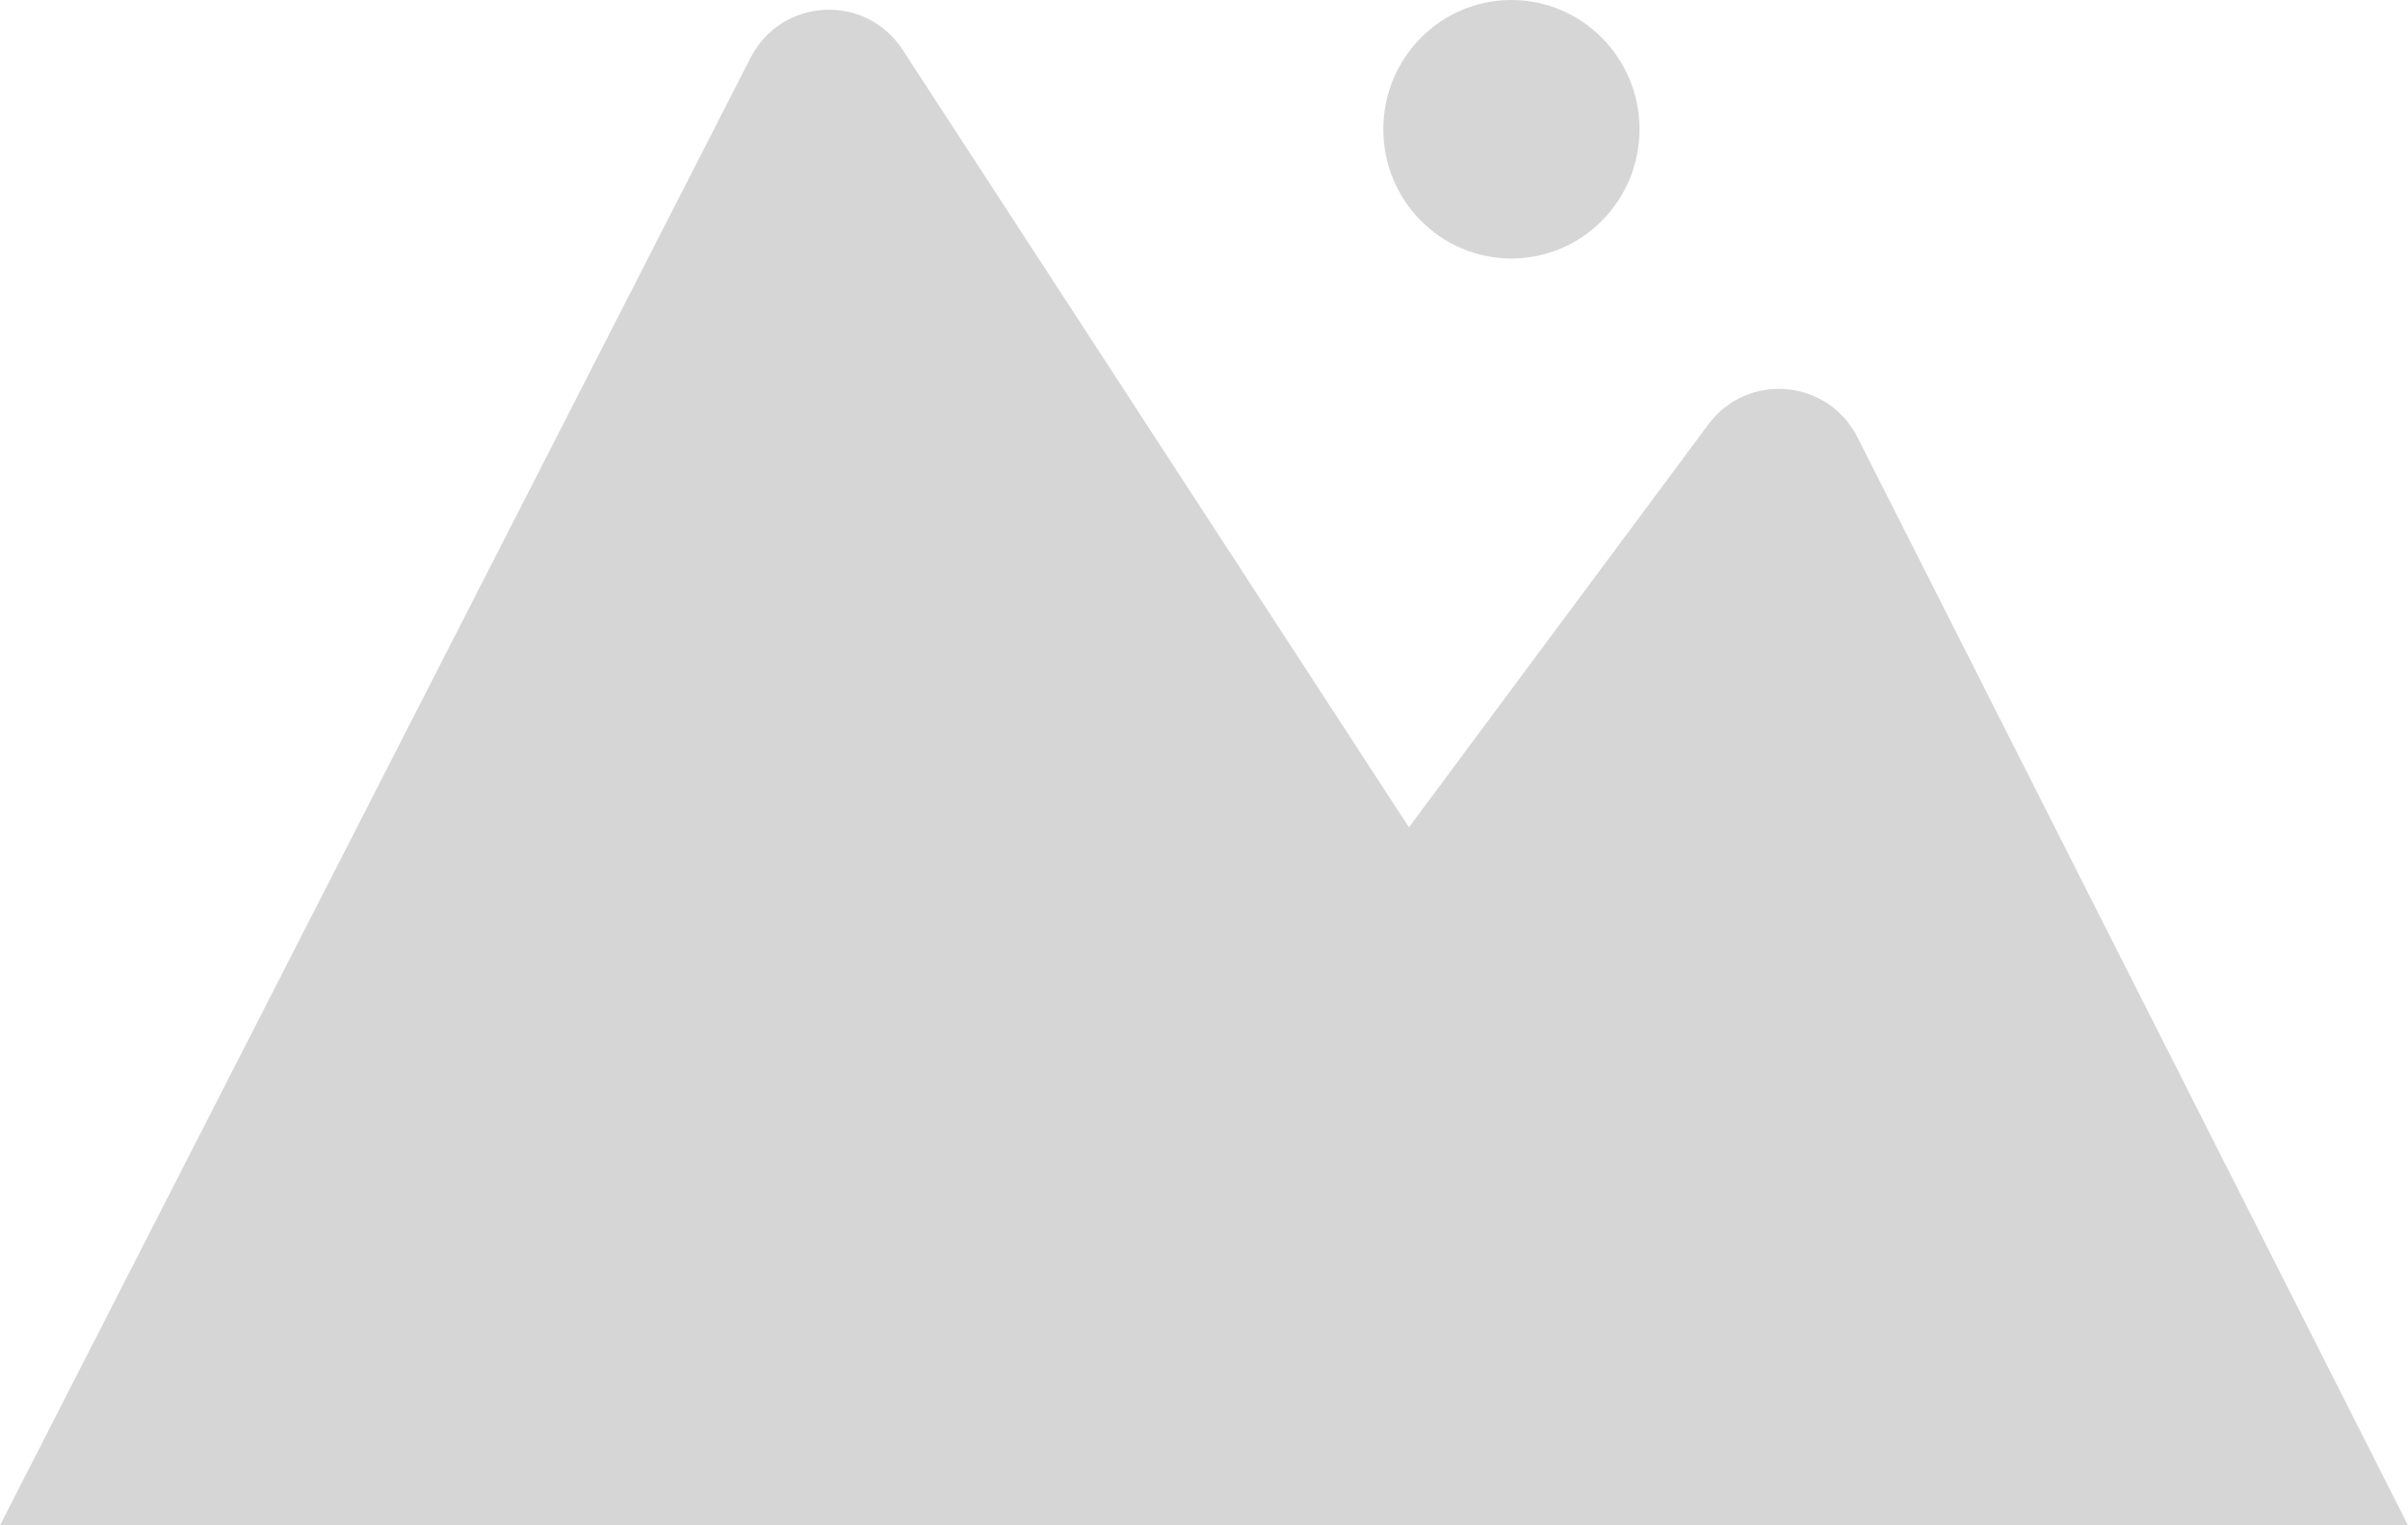 <svg width="90" height="57" viewBox="0 0 90 57" fill="none" xmlns="http://www.w3.org/2000/svg">
<path d="M28.049 2.165L0 57H90L69.427 16.347C68.317 14.154 65.312 13.893 63.847 15.864L52.66 30.916L33.739 1.864C32.353 -0.265 29.207 -0.099 28.049 2.165Z" fill="#D6D6D6"/>
<path d="M61.277 4.83C61.277 7.498 59.133 9.661 56.489 9.661C53.845 9.661 51.702 7.498 51.702 4.83C51.702 2.163 53.845 0 56.489 0C59.133 0 61.277 2.163 61.277 4.83Z" fill="#D6D6D6"/>
</svg>
